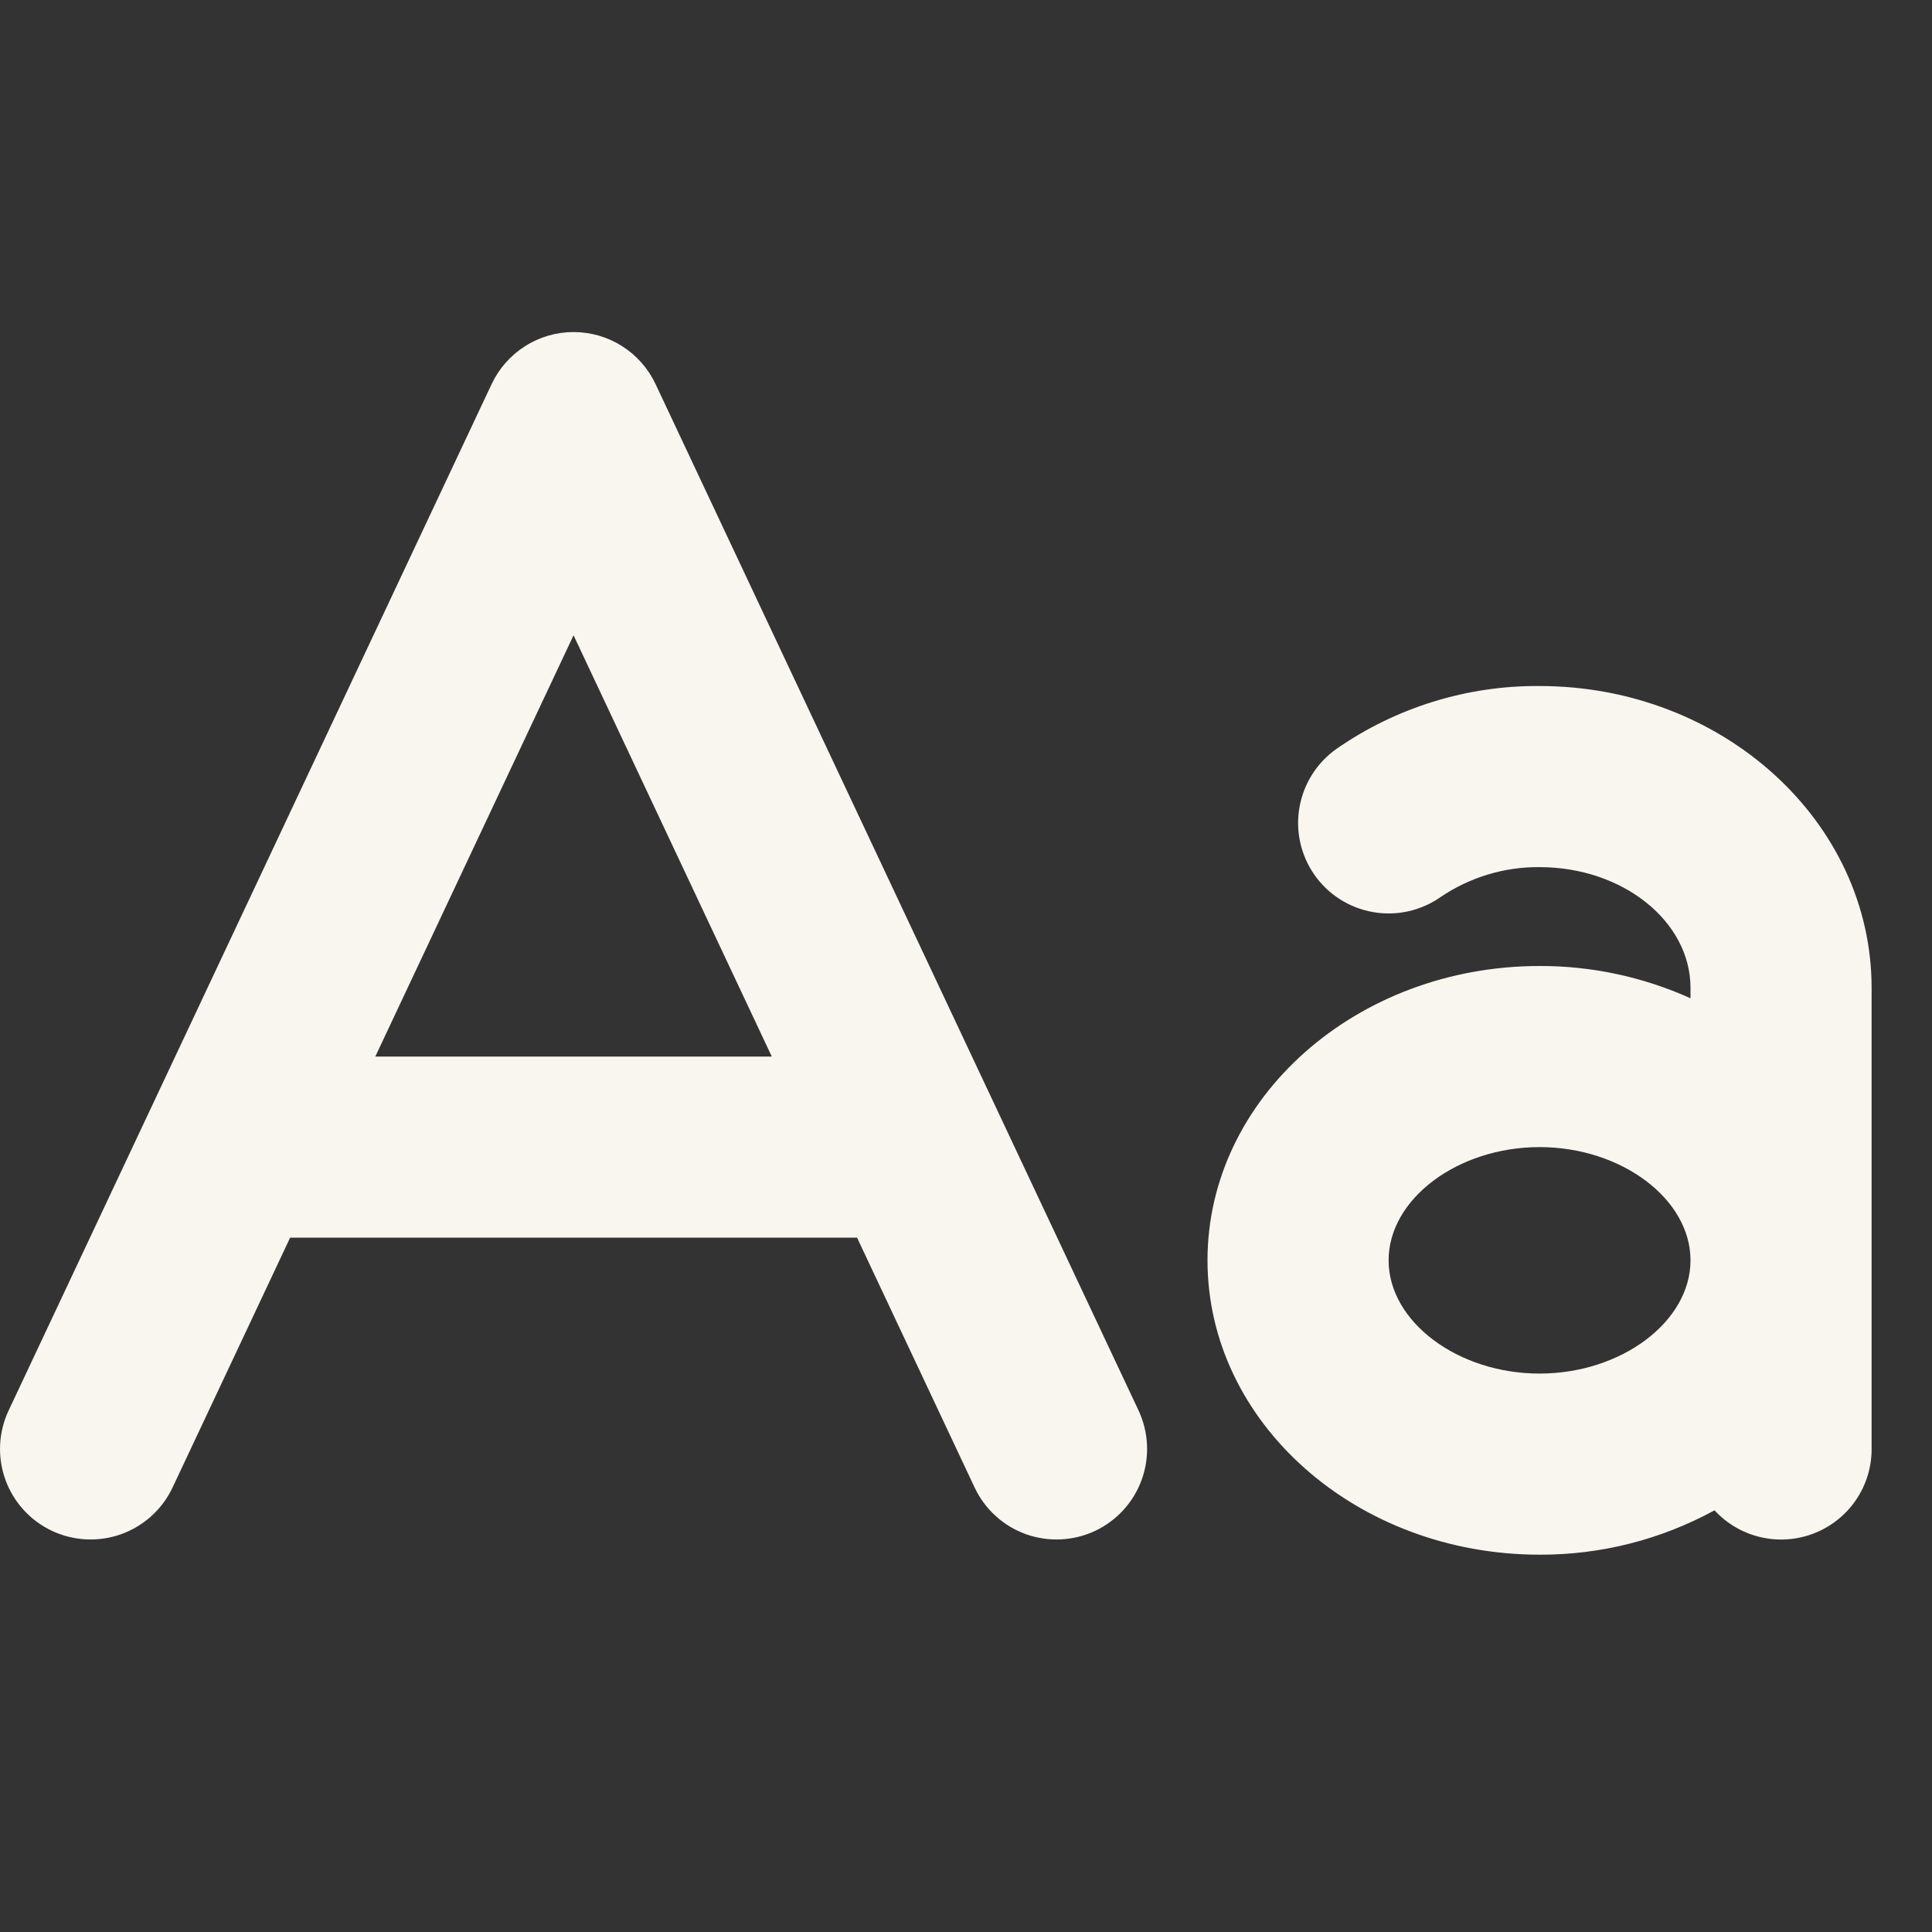 <svg width="23" height="23" viewBox="0 0 23 23" fill="none" xmlns="http://www.w3.org/2000/svg">
<rect x="0" y="0" width="23" height="23" fill="#333333" stroke="none"/>
<path d="M7.804 4.572C7.717 4.387 7.579 4.231 7.406 4.121C7.233 4.011 7.033 3.953 6.828 3.953C6.624 3.953 6.423 4.011 6.251 4.121C6.078 4.231 5.94 4.387 5.853 4.572L0.103 16.791C-0.019 17.05 -0.033 17.346 0.064 17.615C0.161 17.884 0.361 18.103 0.62 18.225C0.878 18.346 1.174 18.36 1.443 18.264C1.712 18.167 1.932 17.968 2.054 17.709L3.454 14.734H10.203L11.603 17.709C11.725 17.968 11.944 18.167 12.213 18.264C12.482 18.36 12.778 18.346 13.037 18.225C13.295 18.103 13.495 17.884 13.592 17.615C13.689 17.346 13.675 17.05 13.554 16.791L7.804 4.572ZM4.468 12.578L6.828 7.563L9.188 12.578H4.468ZM18.328 8.167C17.465 8.16 16.621 8.422 15.912 8.914C15.678 9.079 15.519 9.329 15.47 9.611C15.42 9.892 15.485 10.182 15.649 10.416C15.813 10.65 16.064 10.809 16.345 10.858C16.627 10.908 16.916 10.843 17.15 10.679C17.497 10.444 17.908 10.319 18.328 10.323C19.319 10.323 20.125 10.968 20.125 11.761V11.884C19.56 11.63 18.948 11.498 18.328 11.5C16.148 11.5 14.375 13.072 14.375 15.004C14.375 16.936 16.148 18.508 18.328 18.508C19.056 18.511 19.773 18.329 20.411 17.98C20.558 18.14 20.75 18.251 20.961 18.3C21.173 18.349 21.394 18.333 21.596 18.254C21.798 18.175 21.972 18.037 22.094 17.858C22.216 17.679 22.282 17.467 22.281 17.25V11.761C22.281 9.779 20.508 8.167 18.328 8.167ZM18.328 16.352C17.354 16.352 16.531 15.734 16.531 15.004C16.531 14.273 17.354 13.656 18.328 13.656C19.302 13.656 20.125 14.273 20.125 15.004C20.125 15.734 19.302 16.352 18.328 16.352Z" fill="#F9F6F0"/>
</svg>
